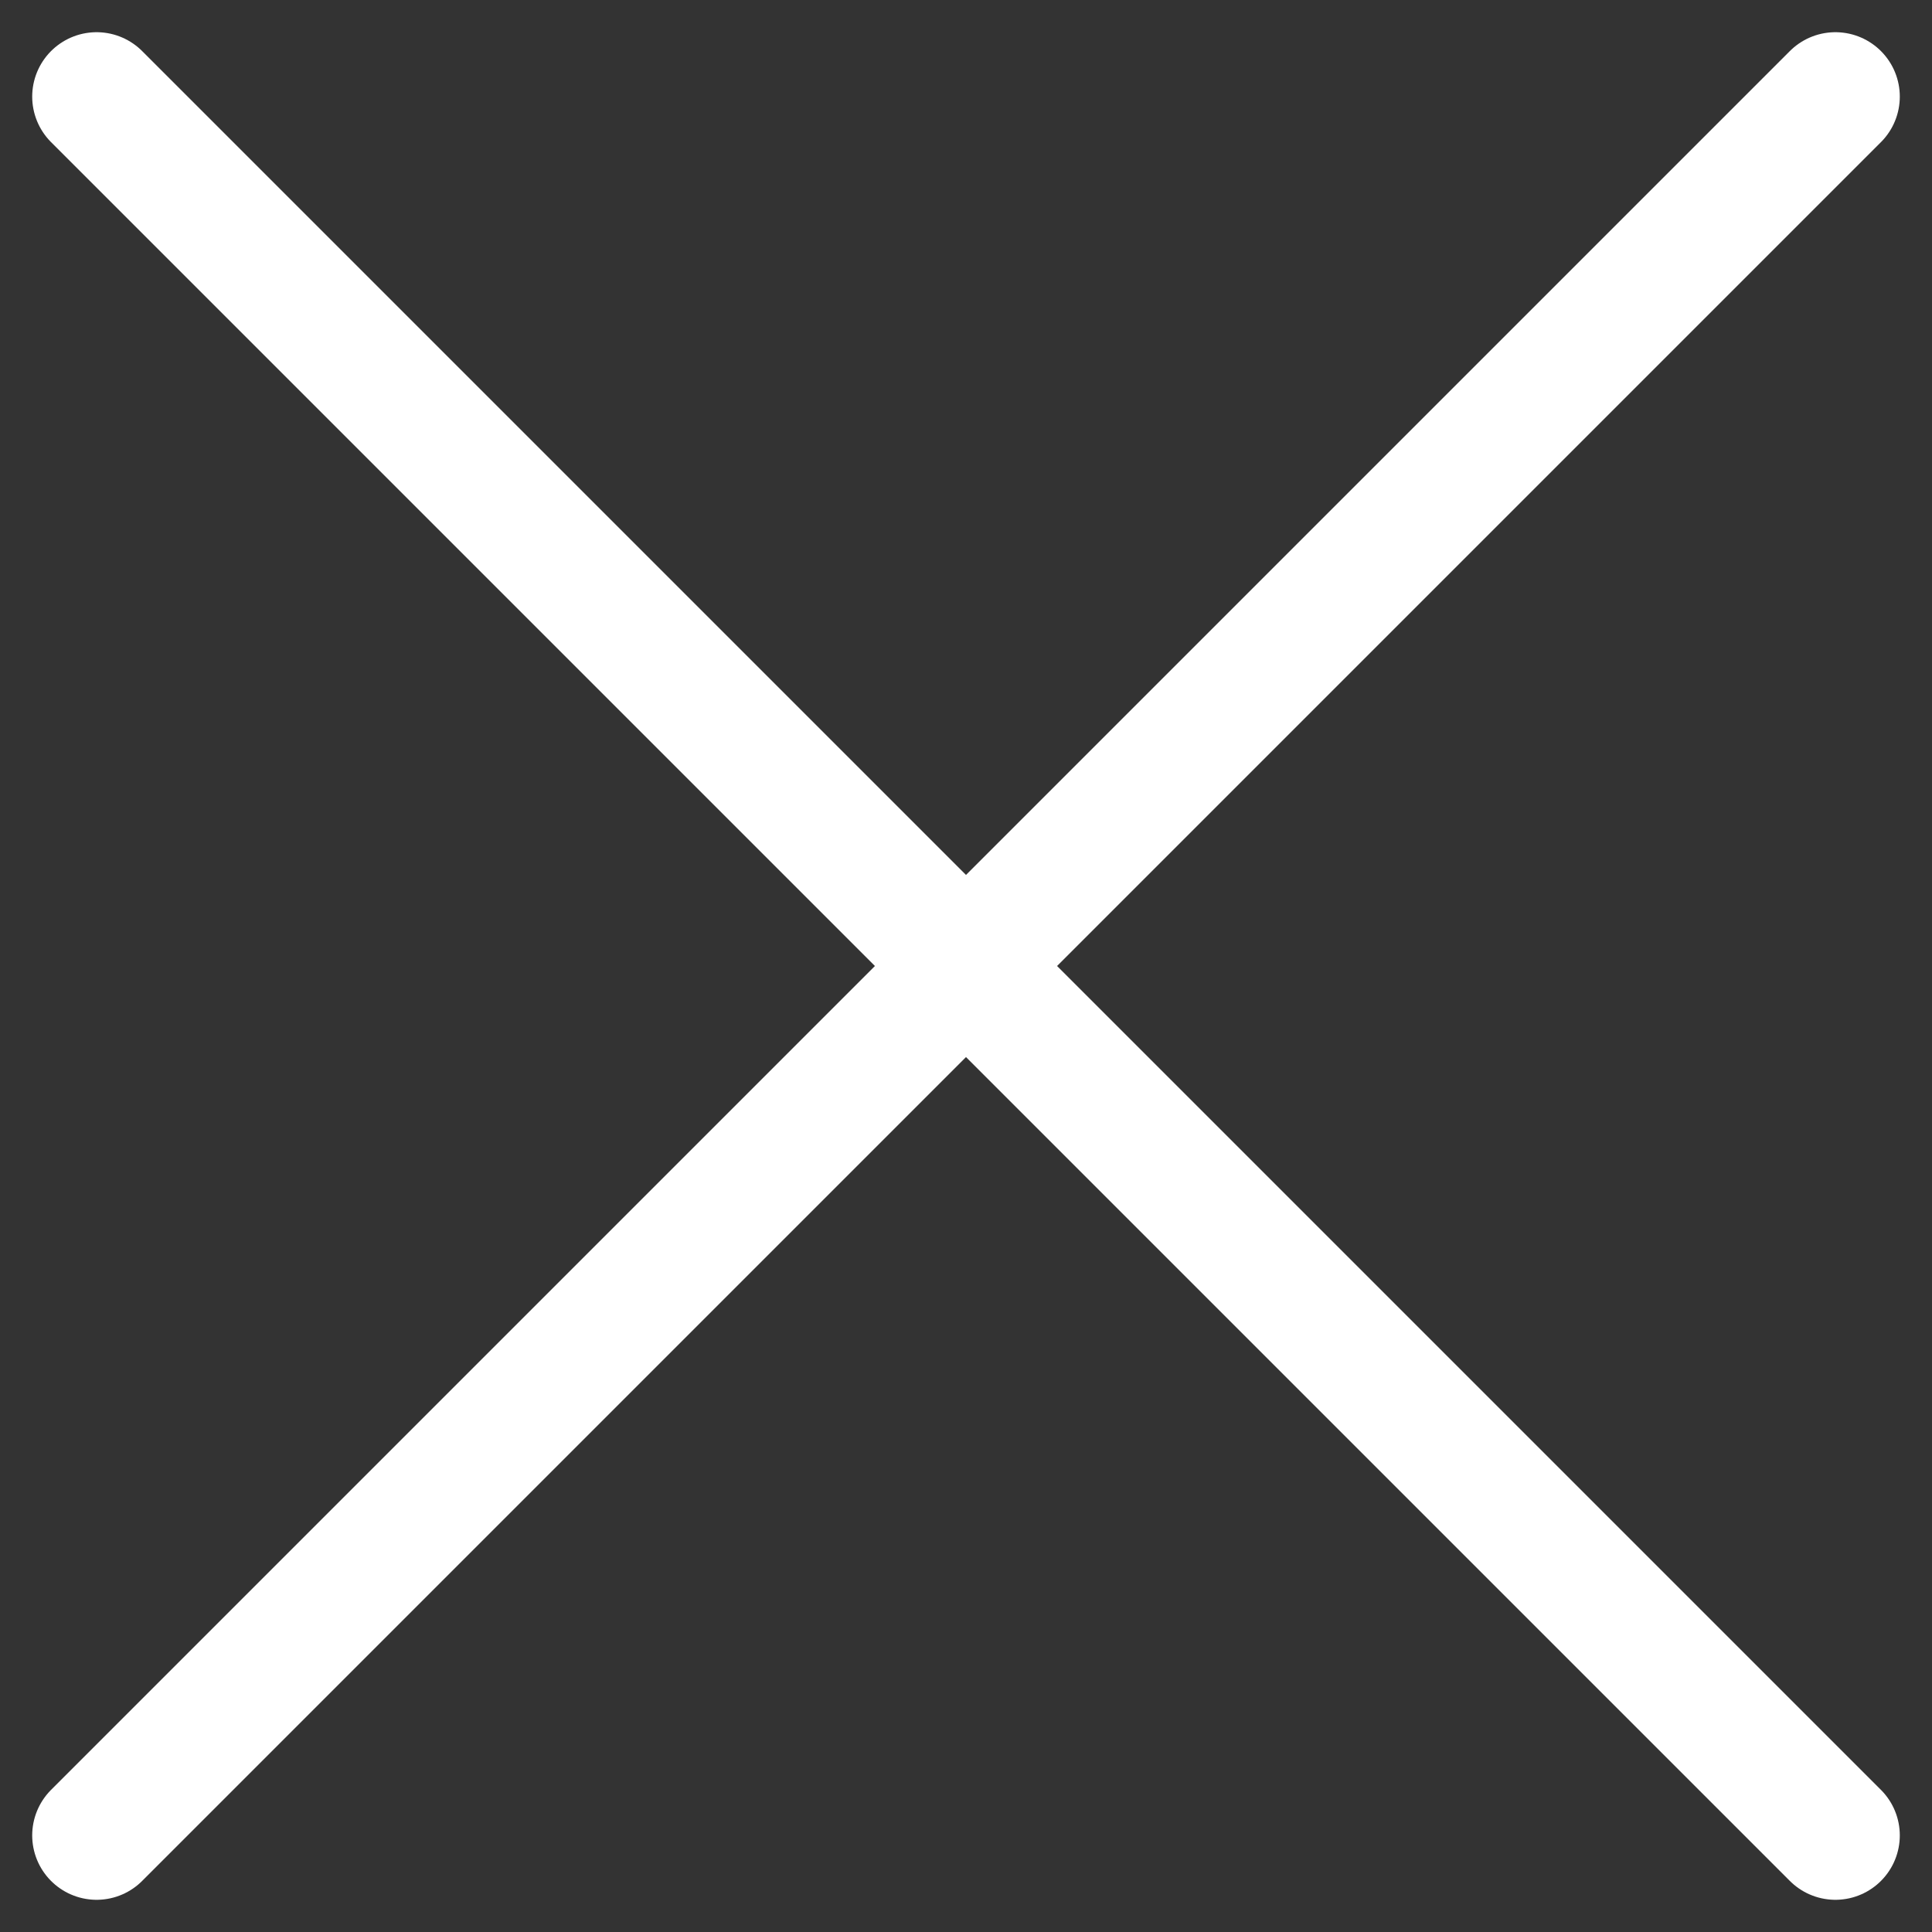 <svg width="30" height="30" viewBox="0 0 30 30" fill="none" xmlns="http://www.w3.org/2000/svg">
<rect x="0" y="0" width="30" height="30" fill="#333333" stroke="none"/>
<g clip-path="url(#clip0_655_71)">
<path d="M1.5 28.5L28.5 1.5M28.5 28.5L1.5 1.5" stroke="white" stroke-width="2" stroke-linecap="round" stroke-linejoin="round"/>
</g>
<defs>
<clipPath id="clip0_655_71">
<rect width="30" height="30" fill="white"/>
</clipPath>
</defs>
</svg>
